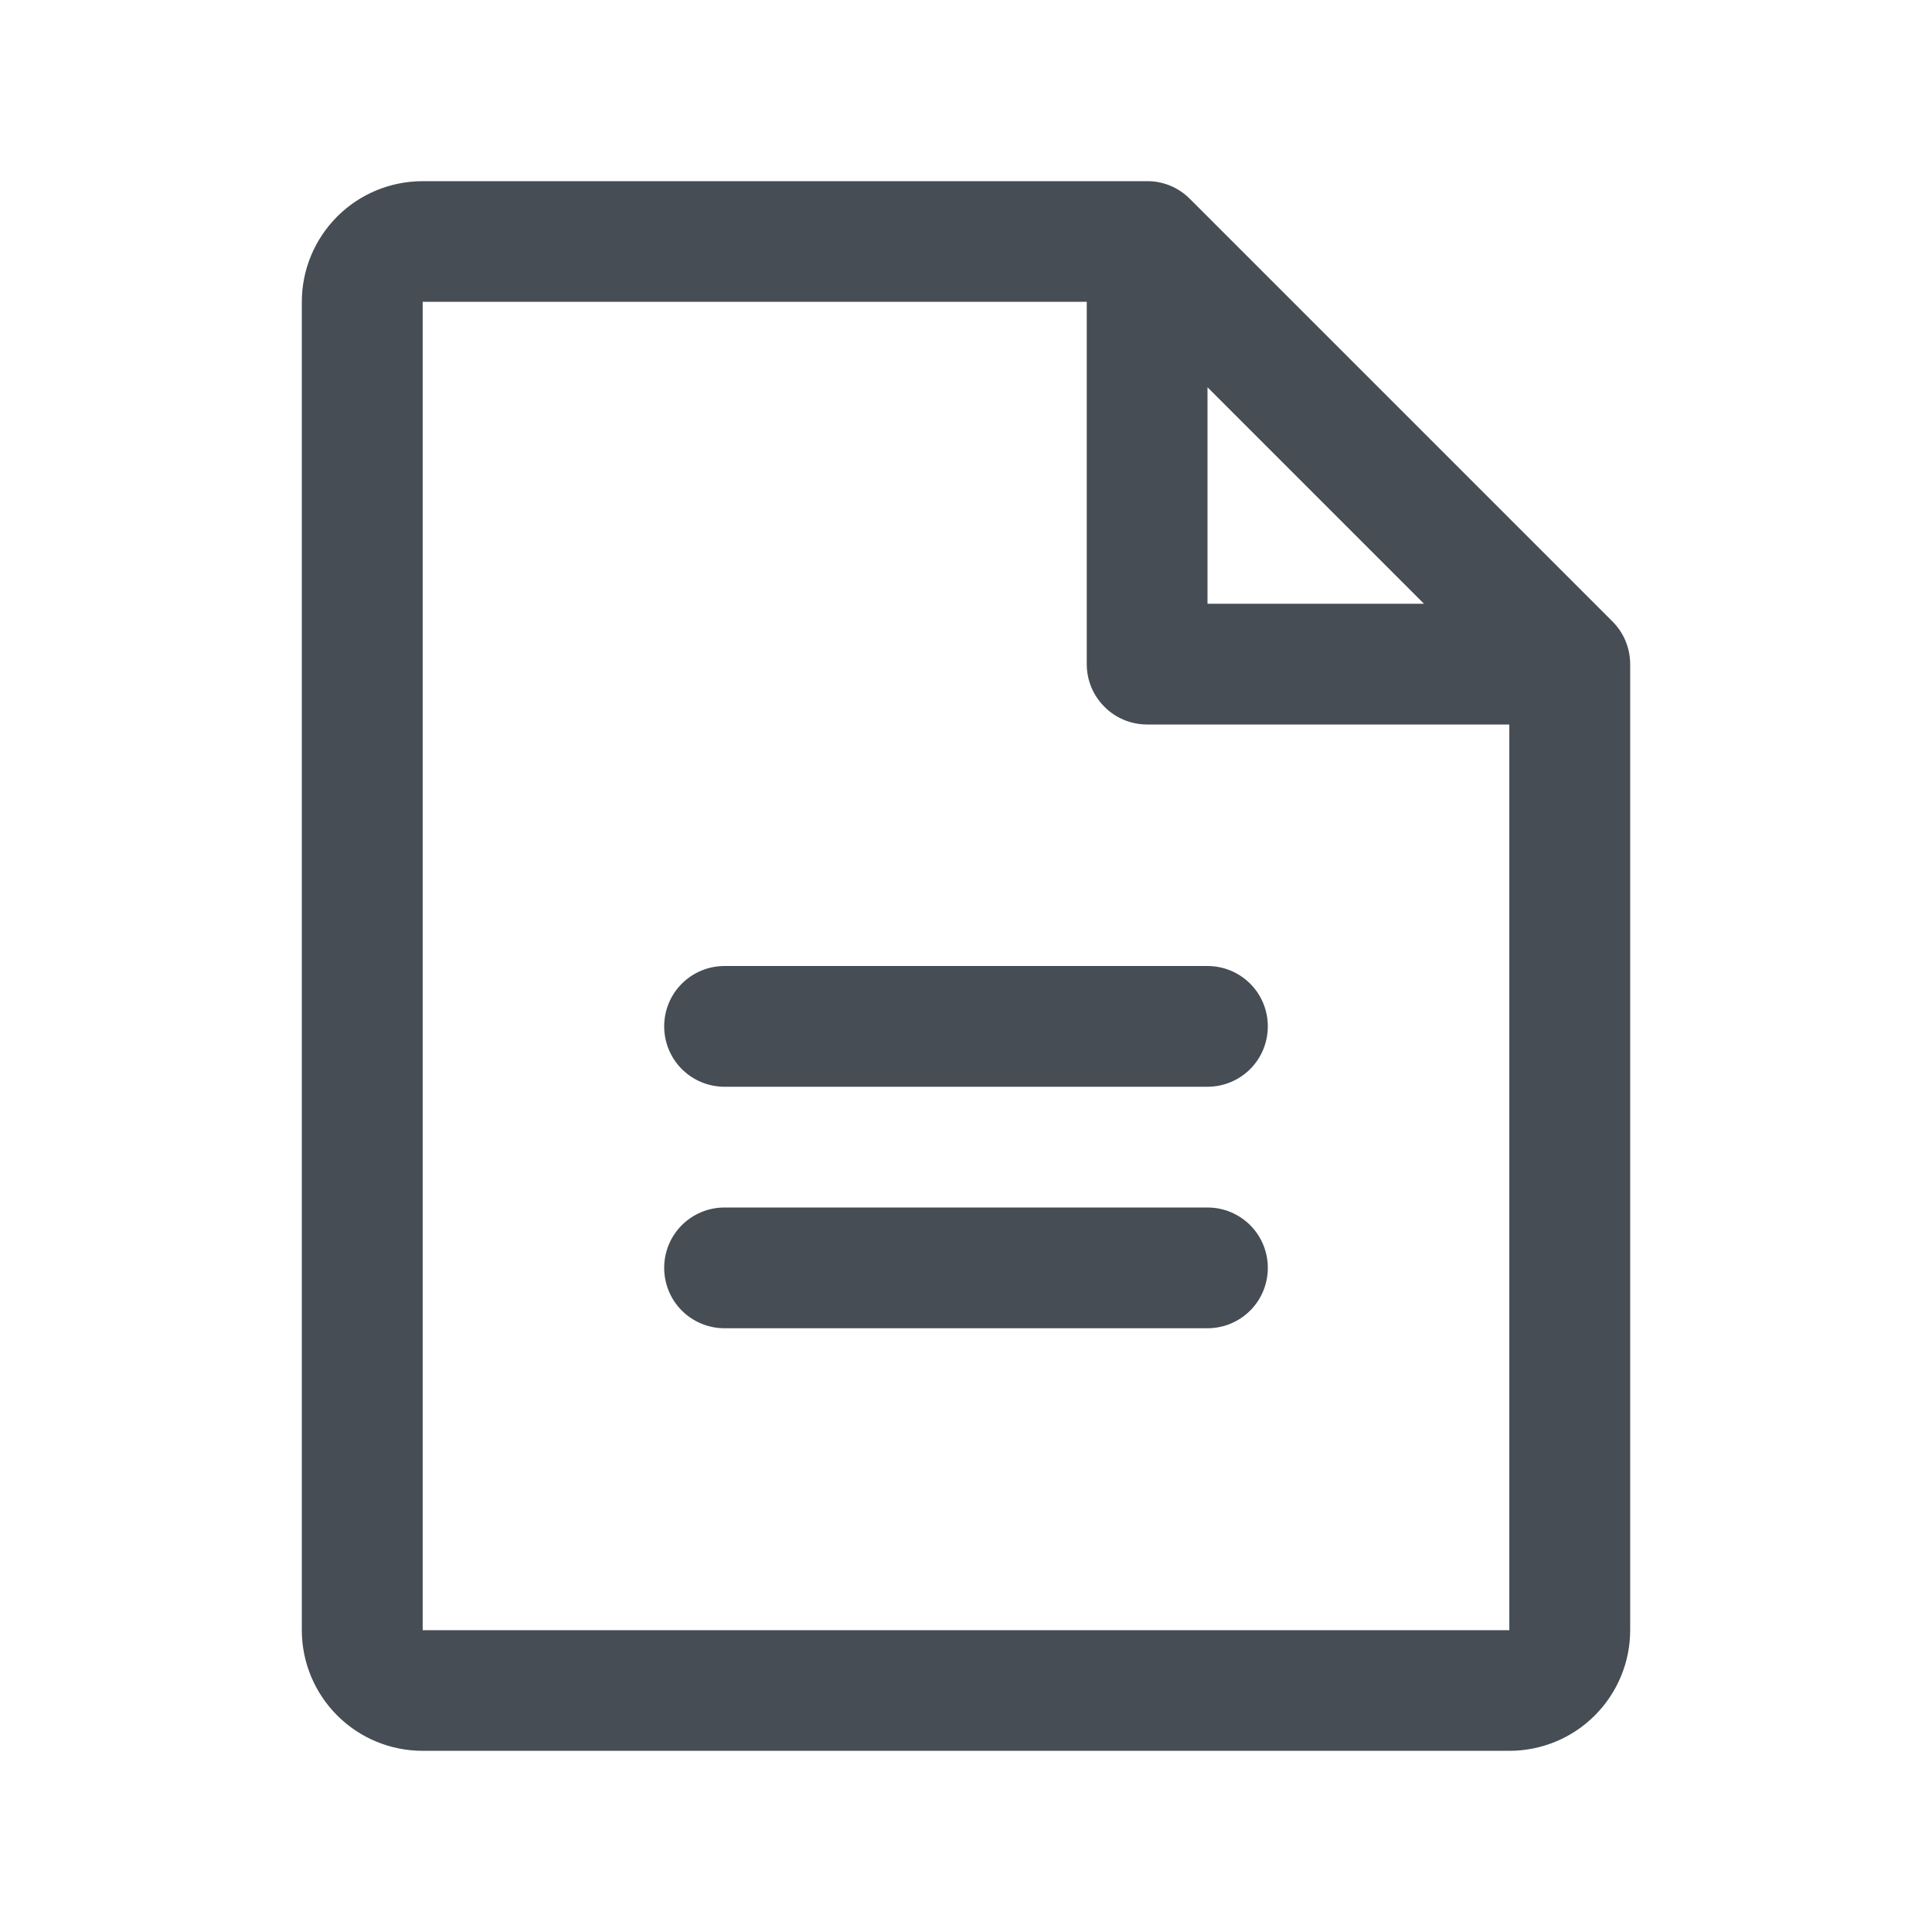 <svg width="18" height="18" viewBox="0 0 18 18" fill="none" xmlns="http://www.w3.org/2000/svg">
<path d="M15.023 5.79L11.085 1.852C11.033 1.8 10.971 1.758 10.903 1.73C10.835 1.702 10.761 1.687 10.688 1.688H3.938C3.639 1.688 3.353 1.806 3.142 2.017C2.931 2.228 2.812 2.514 2.812 2.812V15.188C2.812 15.486 2.931 15.772 3.142 15.983C3.353 16.194 3.639 16.312 3.938 16.312H14.062C14.361 16.312 14.647 16.194 14.858 15.983C15.069 15.772 15.188 15.486 15.188 15.188V6.188C15.188 6.114 15.173 6.04 15.145 5.972C15.117 5.904 15.075 5.842 15.023 5.79ZM11.25 3.608L13.267 5.625H11.25V3.608ZM14.062 15.188H3.938V2.812H10.125V6.188C10.125 6.337 10.184 6.48 10.29 6.585C10.395 6.691 10.538 6.75 10.688 6.75H14.062V15.188ZM11.812 9.562C11.812 9.712 11.753 9.855 11.648 9.96C11.542 10.066 11.399 10.125 11.25 10.125H6.75C6.601 10.125 6.458 10.066 6.352 9.96C6.247 9.855 6.188 9.712 6.188 9.562C6.188 9.413 6.247 9.27 6.352 9.165C6.458 9.059 6.601 9 6.75 9H11.25C11.399 9 11.542 9.059 11.648 9.165C11.753 9.27 11.812 9.413 11.812 9.562ZM11.812 11.812C11.812 11.962 11.753 12.105 11.648 12.21C11.542 12.316 11.399 12.375 11.25 12.375H6.75C6.601 12.375 6.458 12.316 6.352 12.21C6.247 12.105 6.188 11.962 6.188 11.812C6.188 11.663 6.247 11.52 6.352 11.415C6.458 11.309 6.601 11.25 6.75 11.25H11.25C11.399 11.25 11.542 11.309 11.648 11.415C11.753 11.52 11.812 11.663 11.812 11.812Z" fill="#464D54"/>
</svg>
